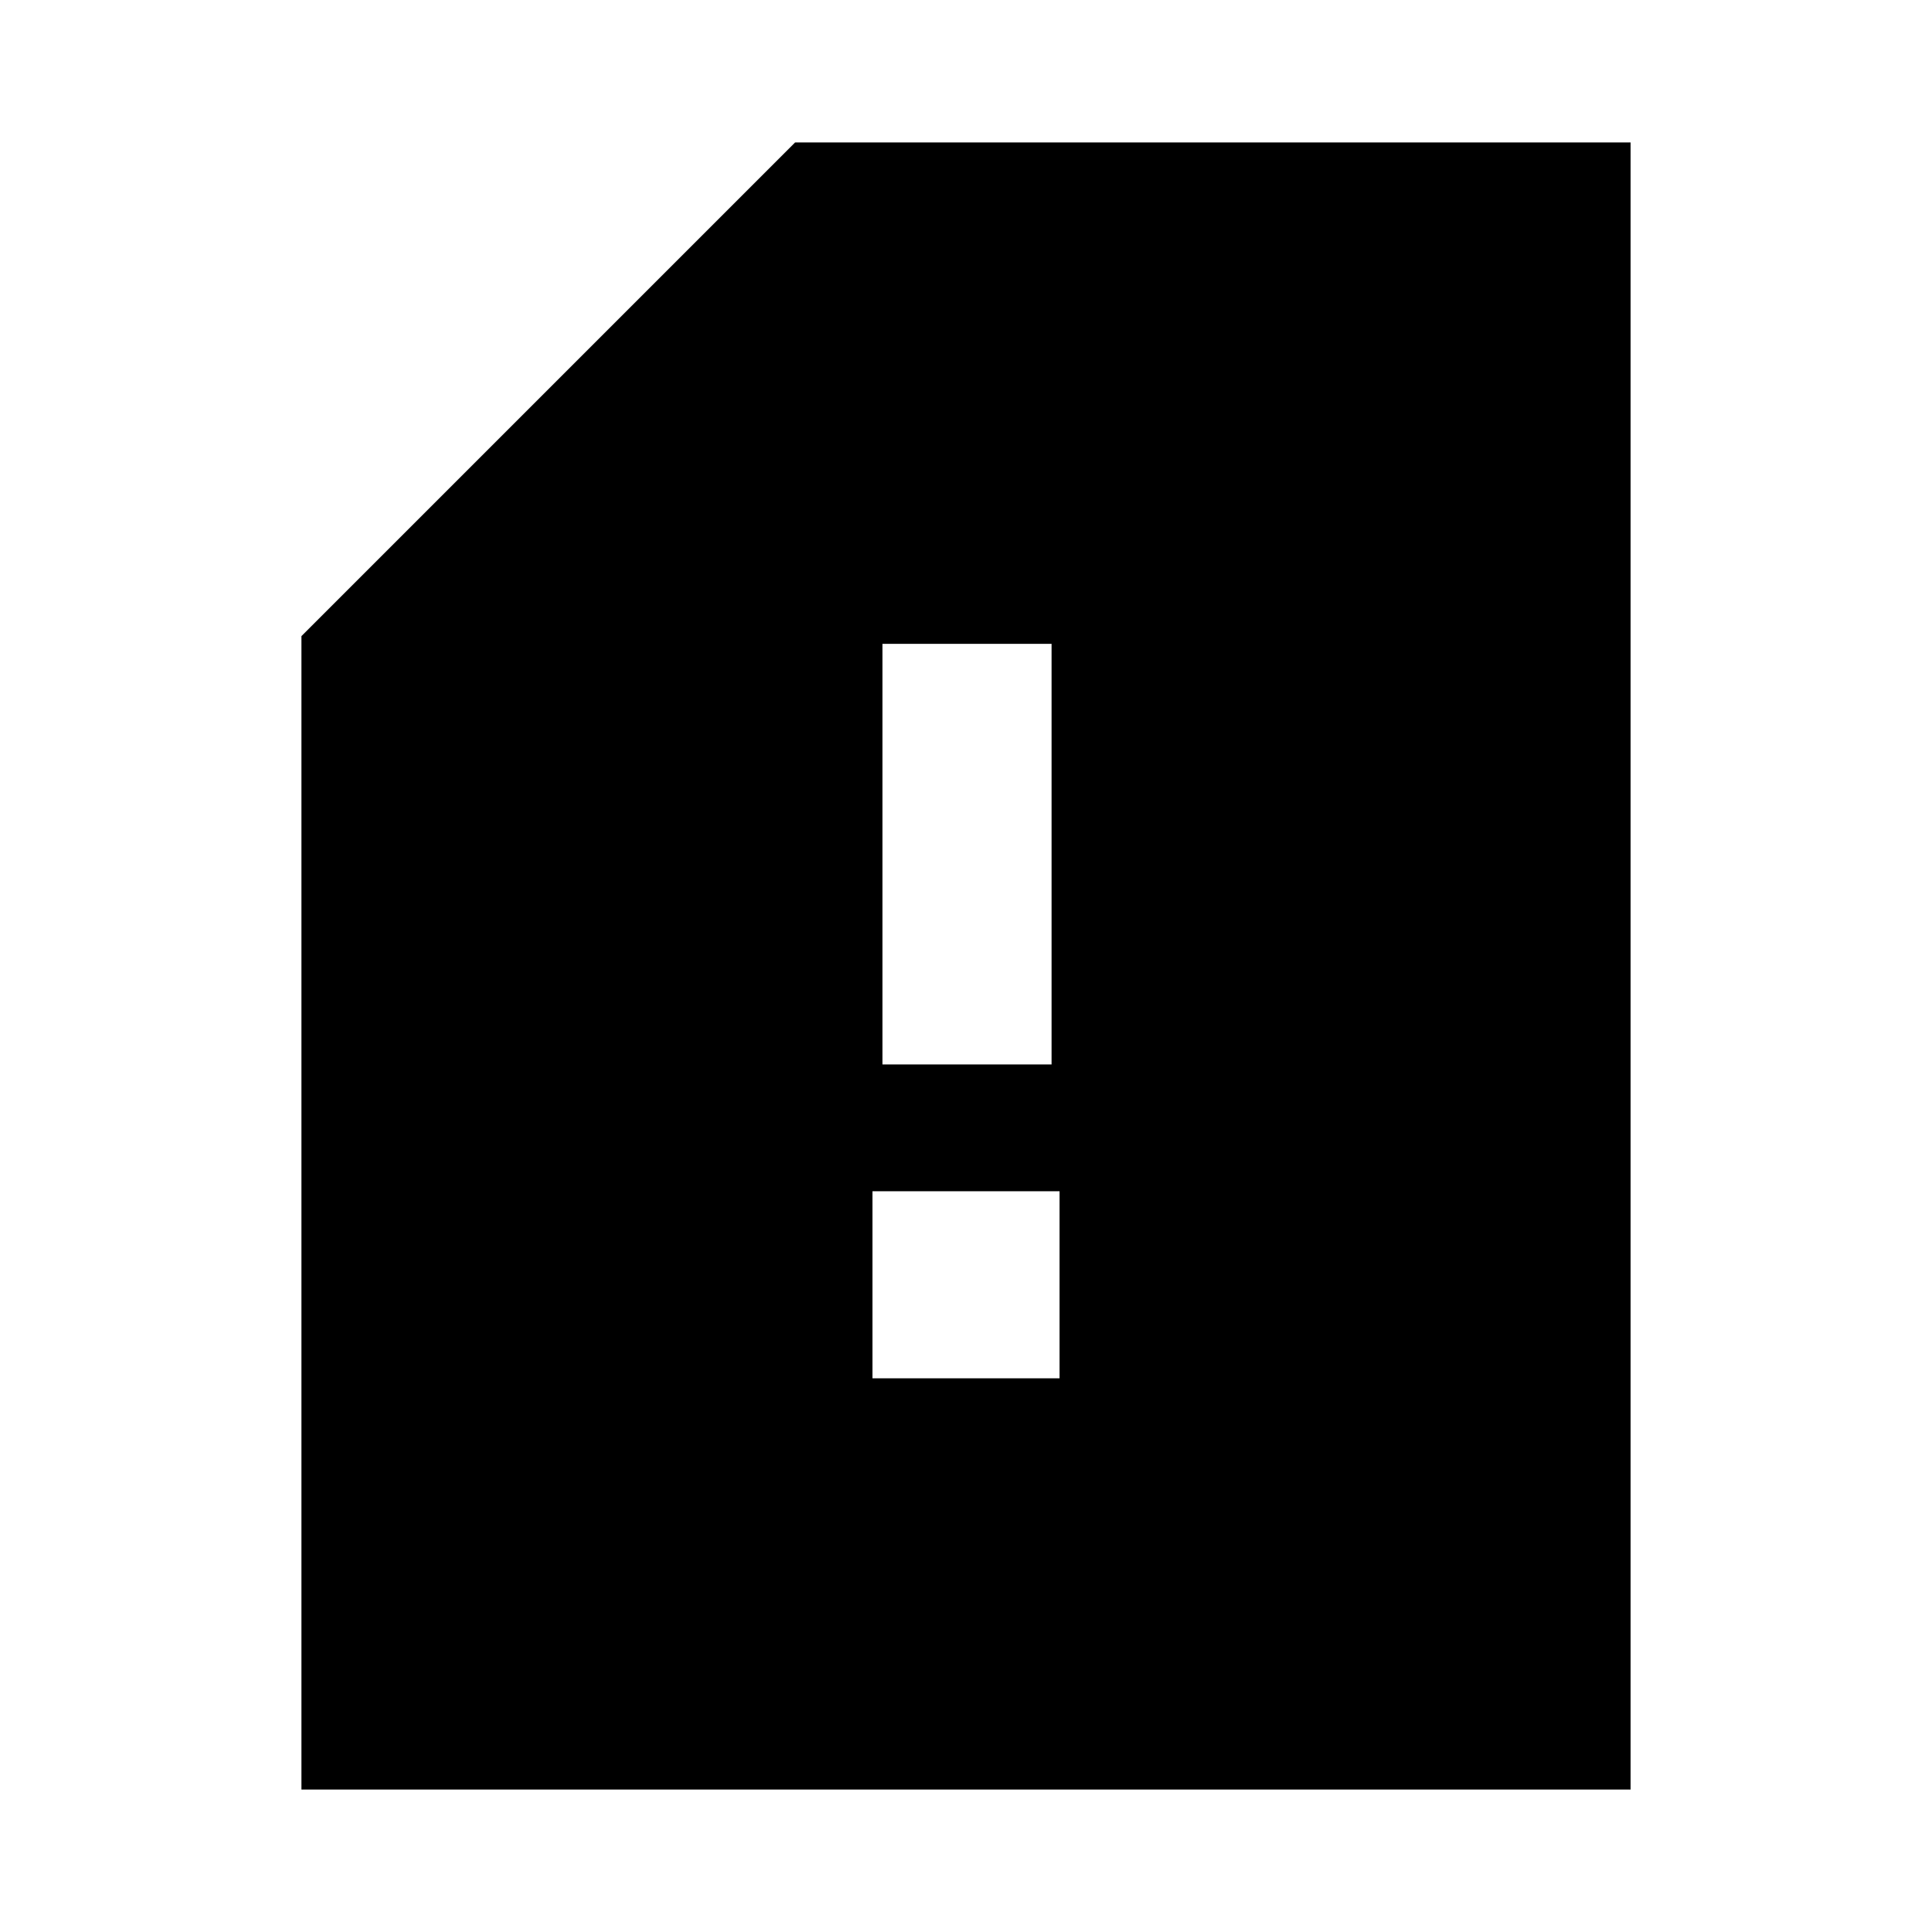 <svg xmlns="http://www.w3.org/2000/svg" height="24" viewBox="0 -960 960 960" width="24"><path d="M433.52-275.13h92.96v-92.96h-92.96v92.96Zm4.96-155.96h84.04v-209h-84.04v209ZM810.22-70.78H149.78v-573.13l245.31-245.31h415.13v818.44Z"/></svg>